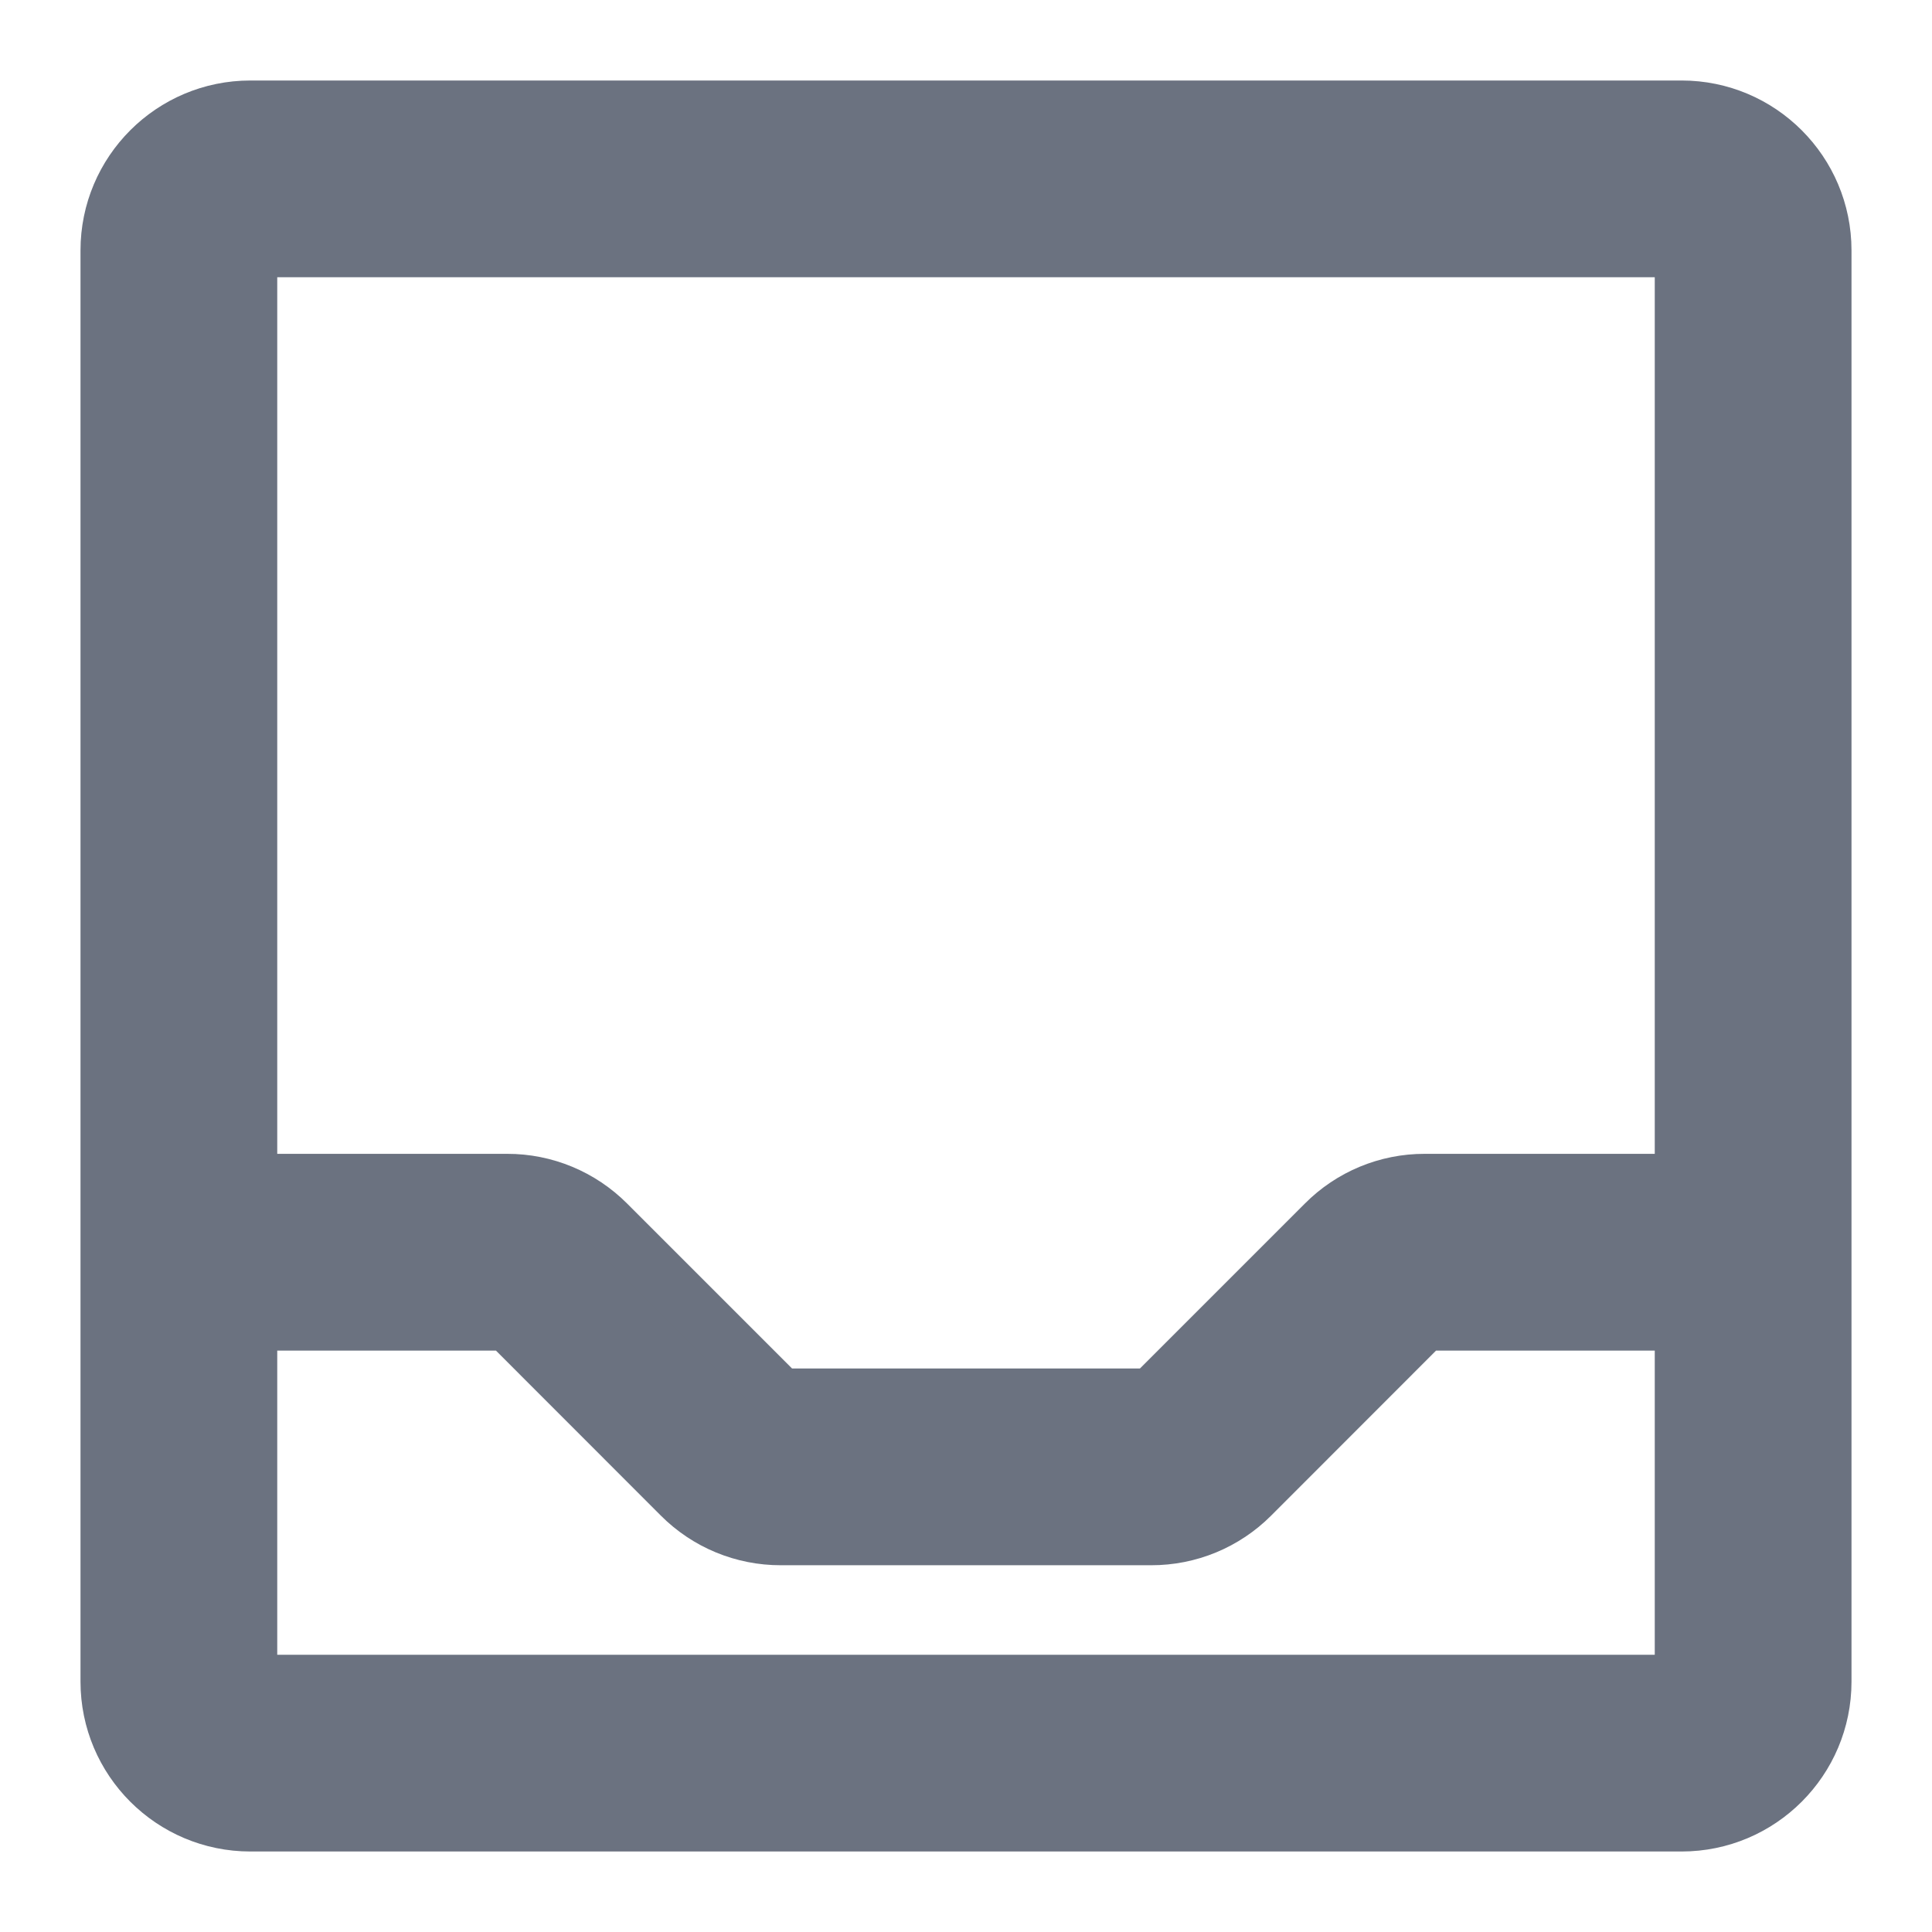 <svg width="18" xmlns="http://www.w3.org/2000/svg" height="18" viewBox="39 328 18 18" fill="none"><path d="M54.667,329.000L41.333,329.000C40.597,329.000,40.000,329.597,40.000,330.333L40.000,343.667C40.000,344.403,40.597,345.000,41.333,345.000L54.667,345.000C55.403,345.000,56.000,344.403,56.000,343.667L56.000,330.333C56.000,329.597,55.403,329.000,54.667,329.000ZZM54.667,330.333L54.667,339.000L52.275,339.000C51.921,338.999,51.582,339.140,51.333,339.391L49.724,341.000L46.276,341.000L44.667,339.391C44.417,339.140,44.078,338.999,43.724,339.000L41.333,339.000L41.333,330.333ZM54.667,343.667L41.333,343.667L41.333,340.333L43.724,340.333L45.333,341.943C45.583,342.194,45.922,342.334,46.276,342.333L49.724,342.333C50.078,342.334,50.417,342.194,50.667,341.943L52.276,340.333L54.667,340.333L54.667,343.667ZZ" style="fill: rgb(107, 114, 128); fill-opacity: 1;" class="fills"/><g class="strokes"><path d="M54.667,329.000L41.333,329.000C40.597,329.000,40.000,329.597,40.000,330.333L40.000,343.667C40.000,344.403,40.597,345.000,41.333,345.000L54.667,345.000C55.403,345.000,56.000,344.403,56.000,343.667L56.000,330.333C56.000,329.597,55.403,329.000,54.667,329.000ZZM54.667,330.333L54.667,339.000L52.275,339.000C51.921,338.999,51.582,339.140,51.333,339.391L49.724,341.000L46.276,341.000L44.667,339.391C44.417,339.140,44.078,338.999,43.724,339.000L41.333,339.000L41.333,330.333ZM54.667,343.667L41.333,343.667L41.333,340.333L43.724,340.333L45.333,341.943C45.583,342.194,45.922,342.334,46.276,342.333L49.724,342.333C50.078,342.334,50.417,342.194,50.667,341.943L52.276,340.333L54.667,340.333L54.667,343.667ZZ" style="fill: none; stroke-width: 0.5; stroke: rgb(107, 114, 128); stroke-opacity: 1;" class="stroke-shape"/></g></svg>